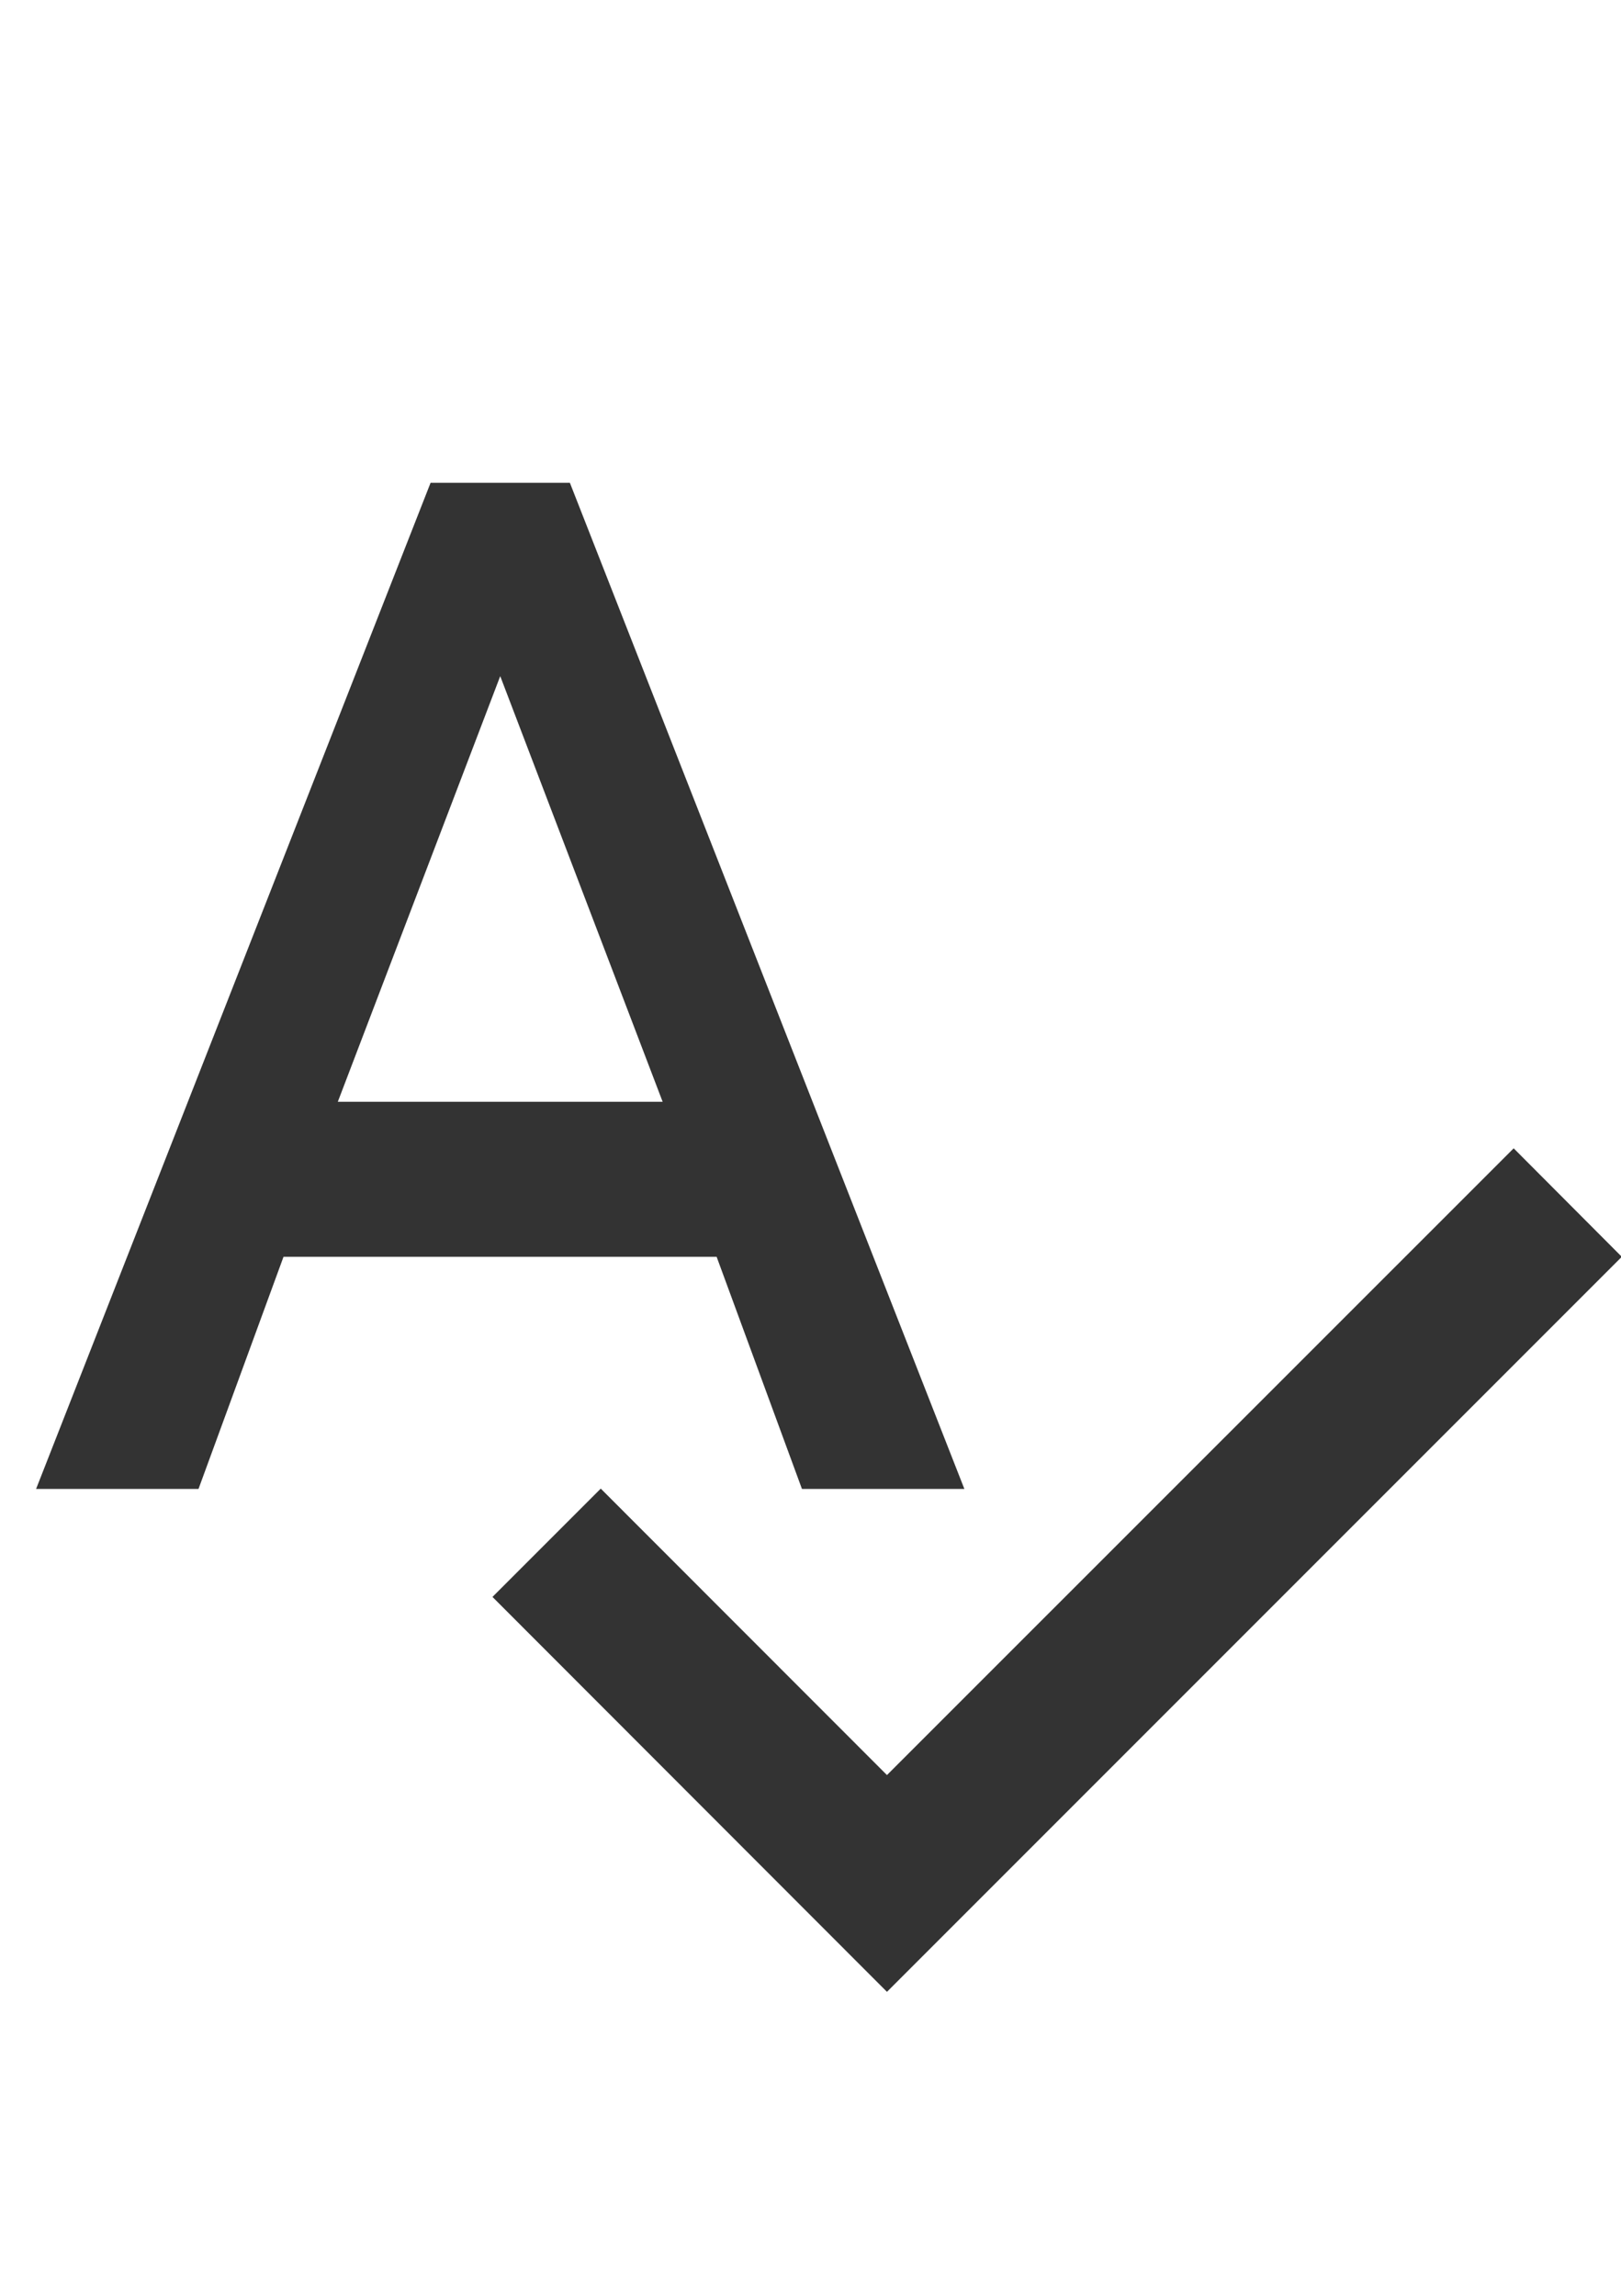 <?xml version="1.0" encoding="utf-8"?>
<!-- Generator: Adobe Illustrator 18.1.1, SVG Export Plug-In . SVG Version: 6.00 Build 0)  -->
<svg version="1.1" id="Layer_1" xmlns="http://www.w3.org/2000/svg" xmlns:xlink="http://www.w3.org/1999/xlink" x="0px" y="0px"
	 viewBox="0 0 1024 1450" enable-background="new 0 0 1024 1450" xml:space="preserve">
<path fill="none" d="M-584.6,1247.9H588.3v1172.9H-584.6V1247.9z"/>
<path fill="#333333" d="M506.6,940.3h102.6L360,304.9h-88L22.8,940.3h102.6l53.7-146.6h273.6L506.6,940.3z M213.4,695.8L316,427
	l102.6,268.8H213.4z M956.2,725.2L560.3,1121L379.5,940.1l-68.4,68.4l249.2,249.4l464.2-464.2L956.2,725.2z"/>
</svg>
